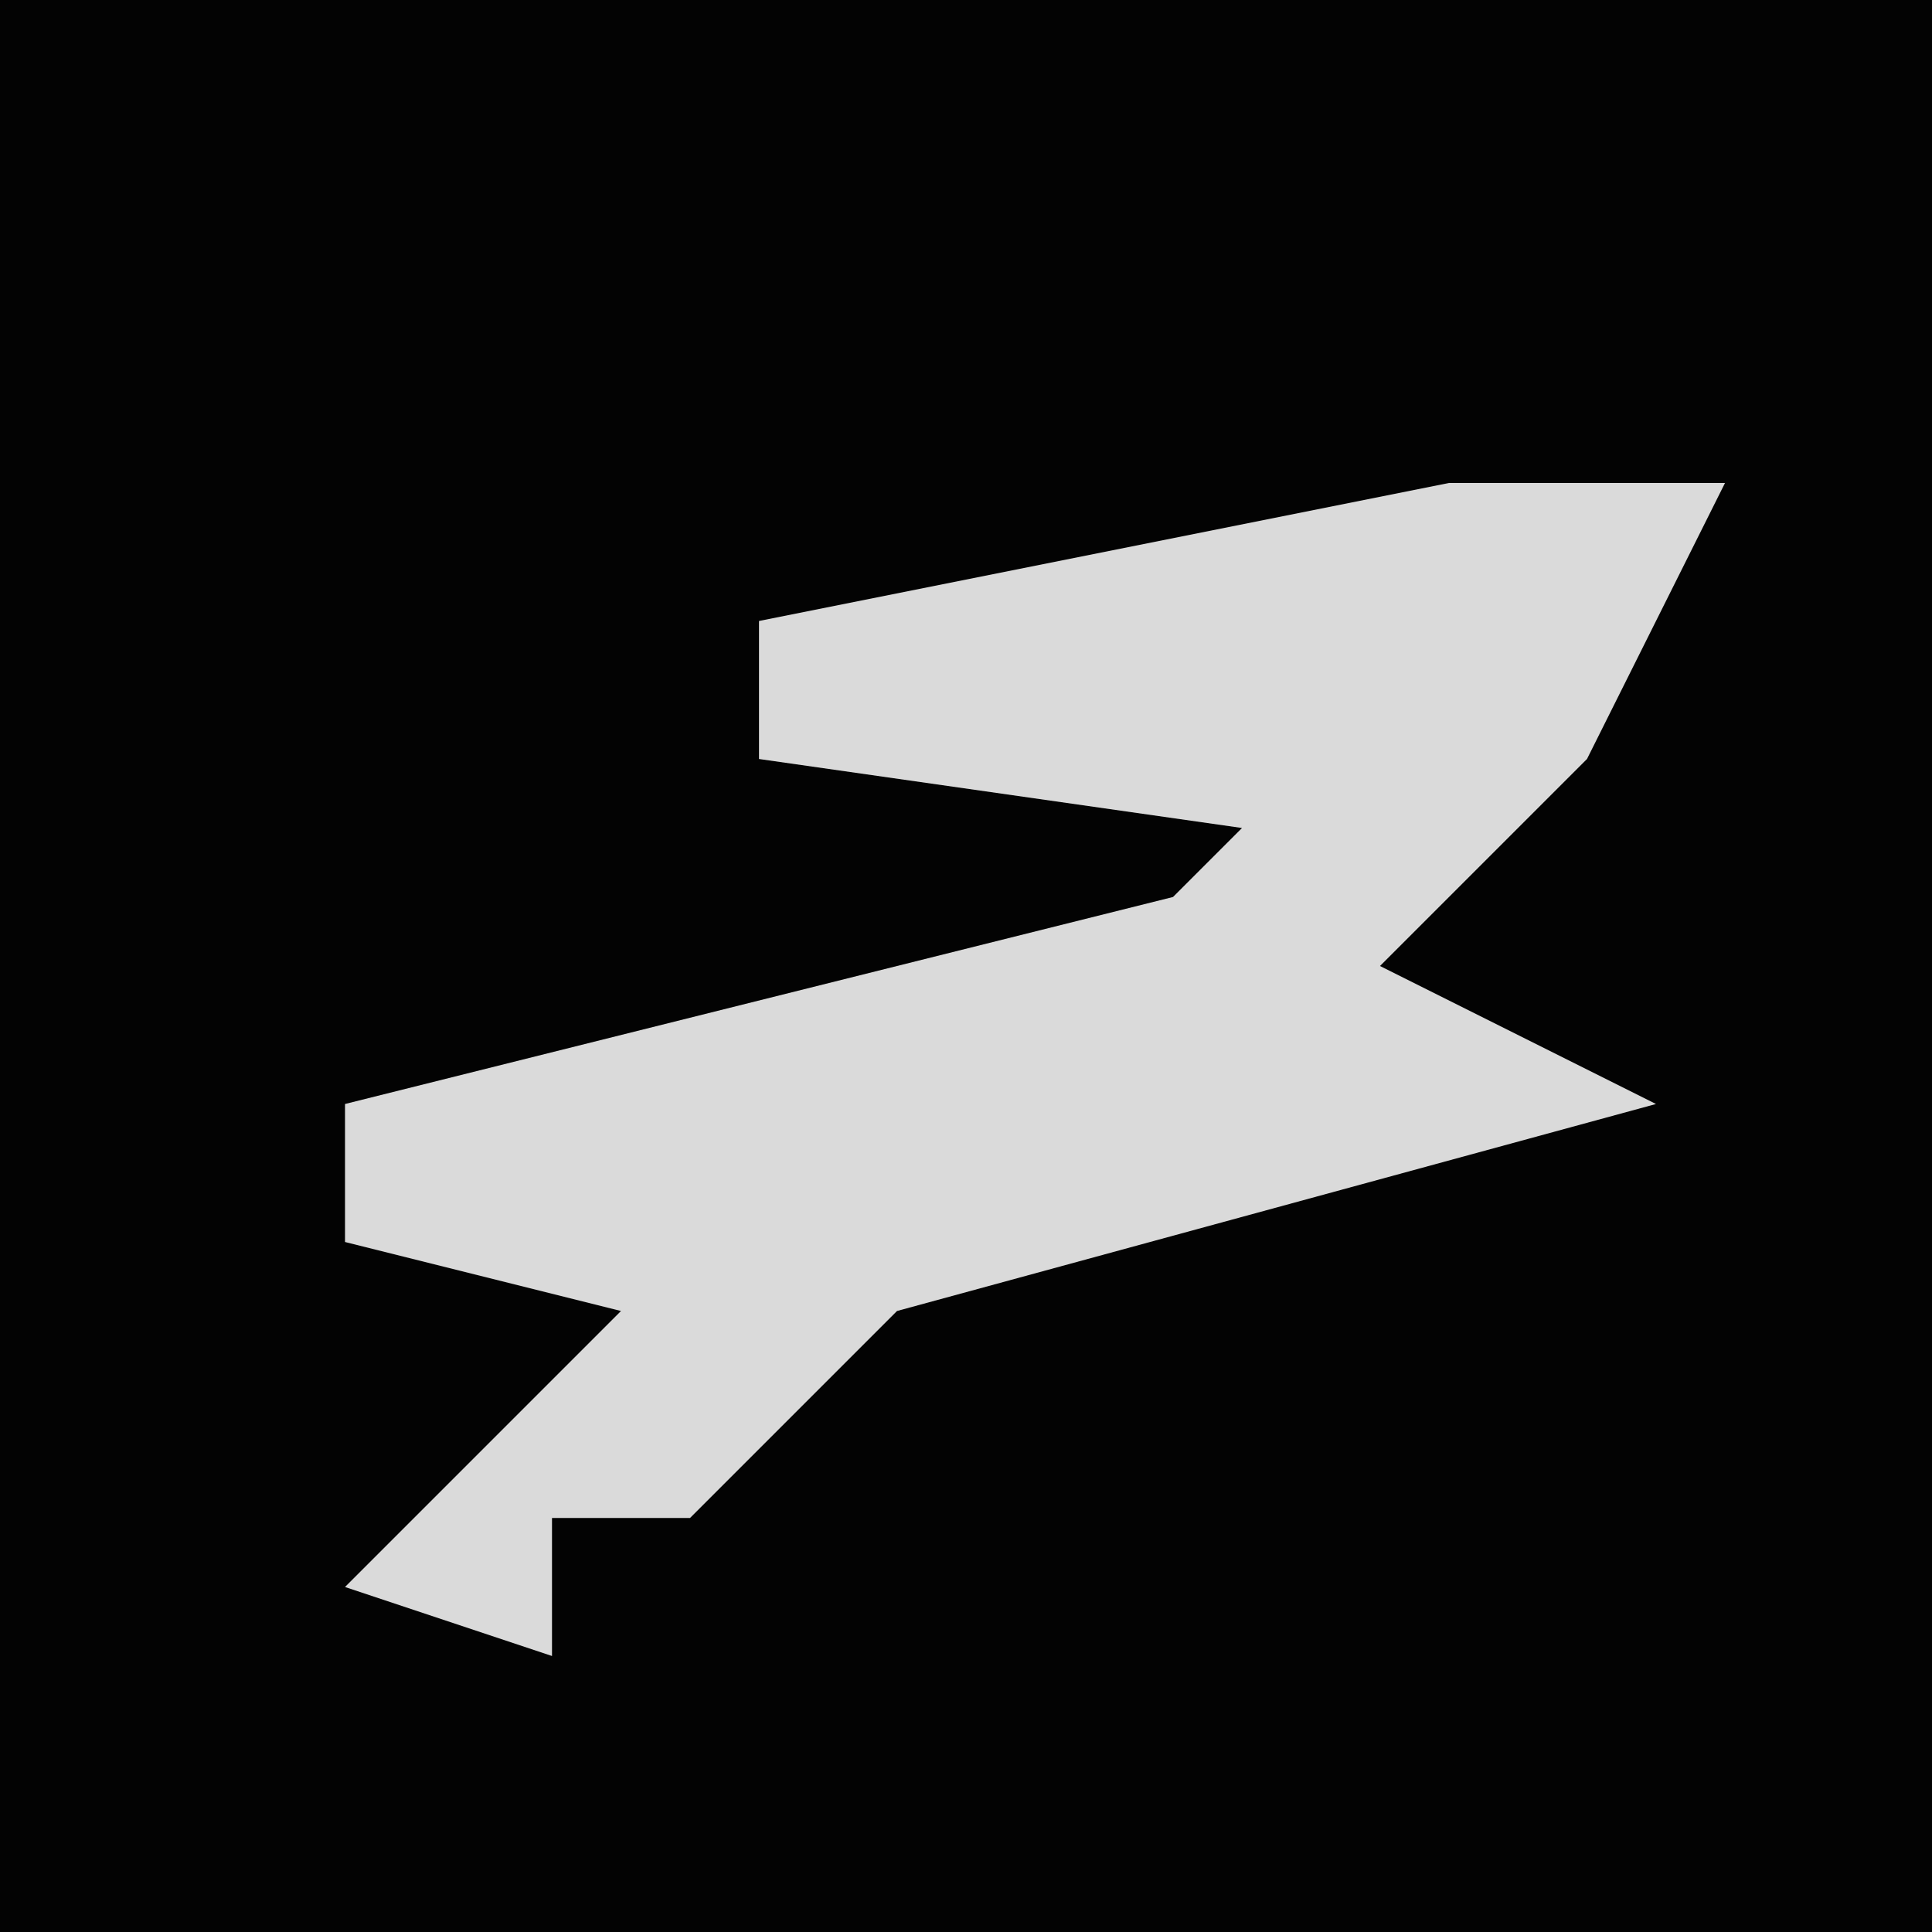 <?xml version="1.0" encoding="UTF-8"?>
<svg version="1.1" xmlns="http://www.w3.org/2000/svg" width="28" height="28">
<path d="M0,0 L28,0 L28,28 L0,28 Z " fill="#030303" transform="translate(0,0)"/>
<path d="M0,0 L4,0 L2,4 L-1,7 L3,9 L-8,12 L-11,15 L-13,15 L-13,17 L-16,16 L-12,12 L-16,11 L-16,9 L-4,6 L-3,5 L-10,4 L-10,2 Z " fill="#DADADA" transform="translate(21,7)"/>
</svg>
